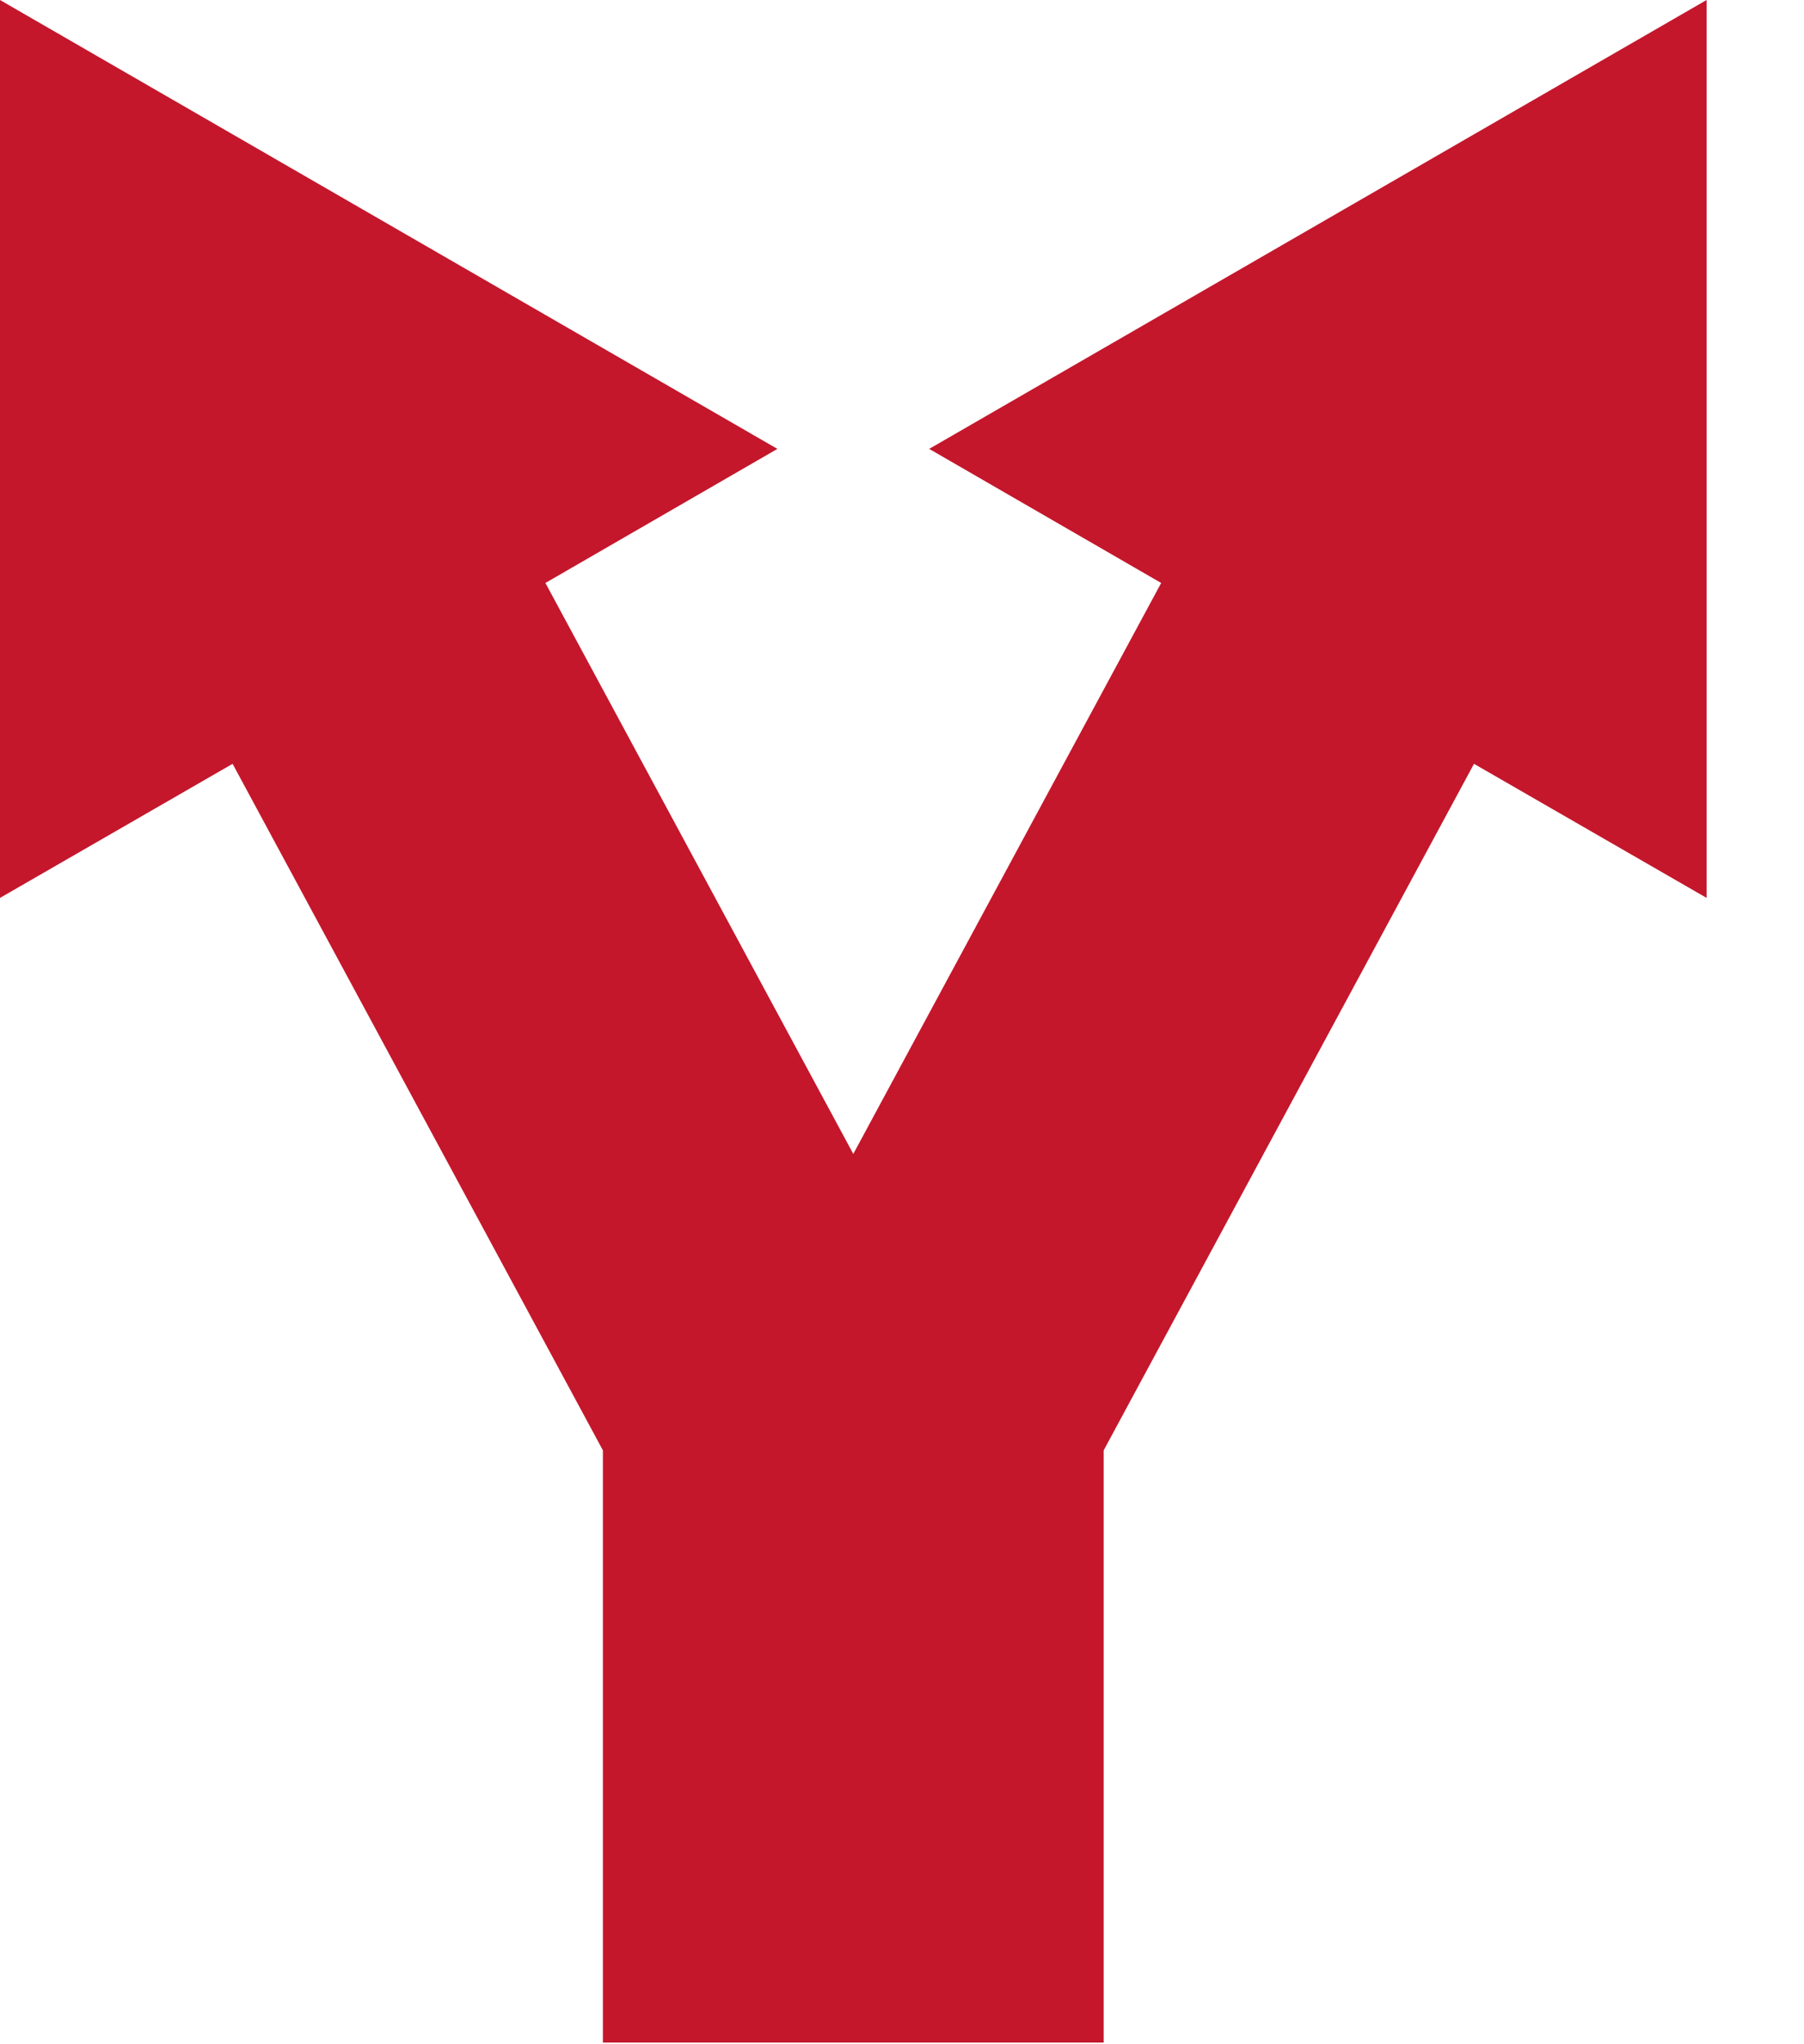<?xml version="1.0" encoding="UTF-8"?>
<svg width="15px" height="17px" viewBox="0 0 15 17" version="1.1" xmlns="http://www.w3.org/2000/svg" xmlns:xlink="http://www.w3.org/1999/xlink">
    <!-- Generator: Sketch 48.2 (47327) - http://www.bohemiancoding.com/sketch -->
    <title>Shape</title>
    <desc>Created with Sketch.</desc>
    <defs></defs>
    <g id="Unmerge-Selected-|-Tablet" stroke="none" stroke-width="1" fill="none" fill-rule="evenodd" transform="translate(-202, -193)">
        <g id="Group-2" transform="translate(202, 193)" fill="#C4172C">
            <polygon id="Shape" points="0 0 0 7.467 1.934 6.352 5.013 12.061 5.013 16.986 9.177 16.986 9.177 12.061 12.256 6.352 14.19 7.467 14.19 0 7.726 3.733 9.655 4.848 7.095 9.596 4.535 4.848 6.464 3.733"></polygon>
        </g>
    </g>
</svg>